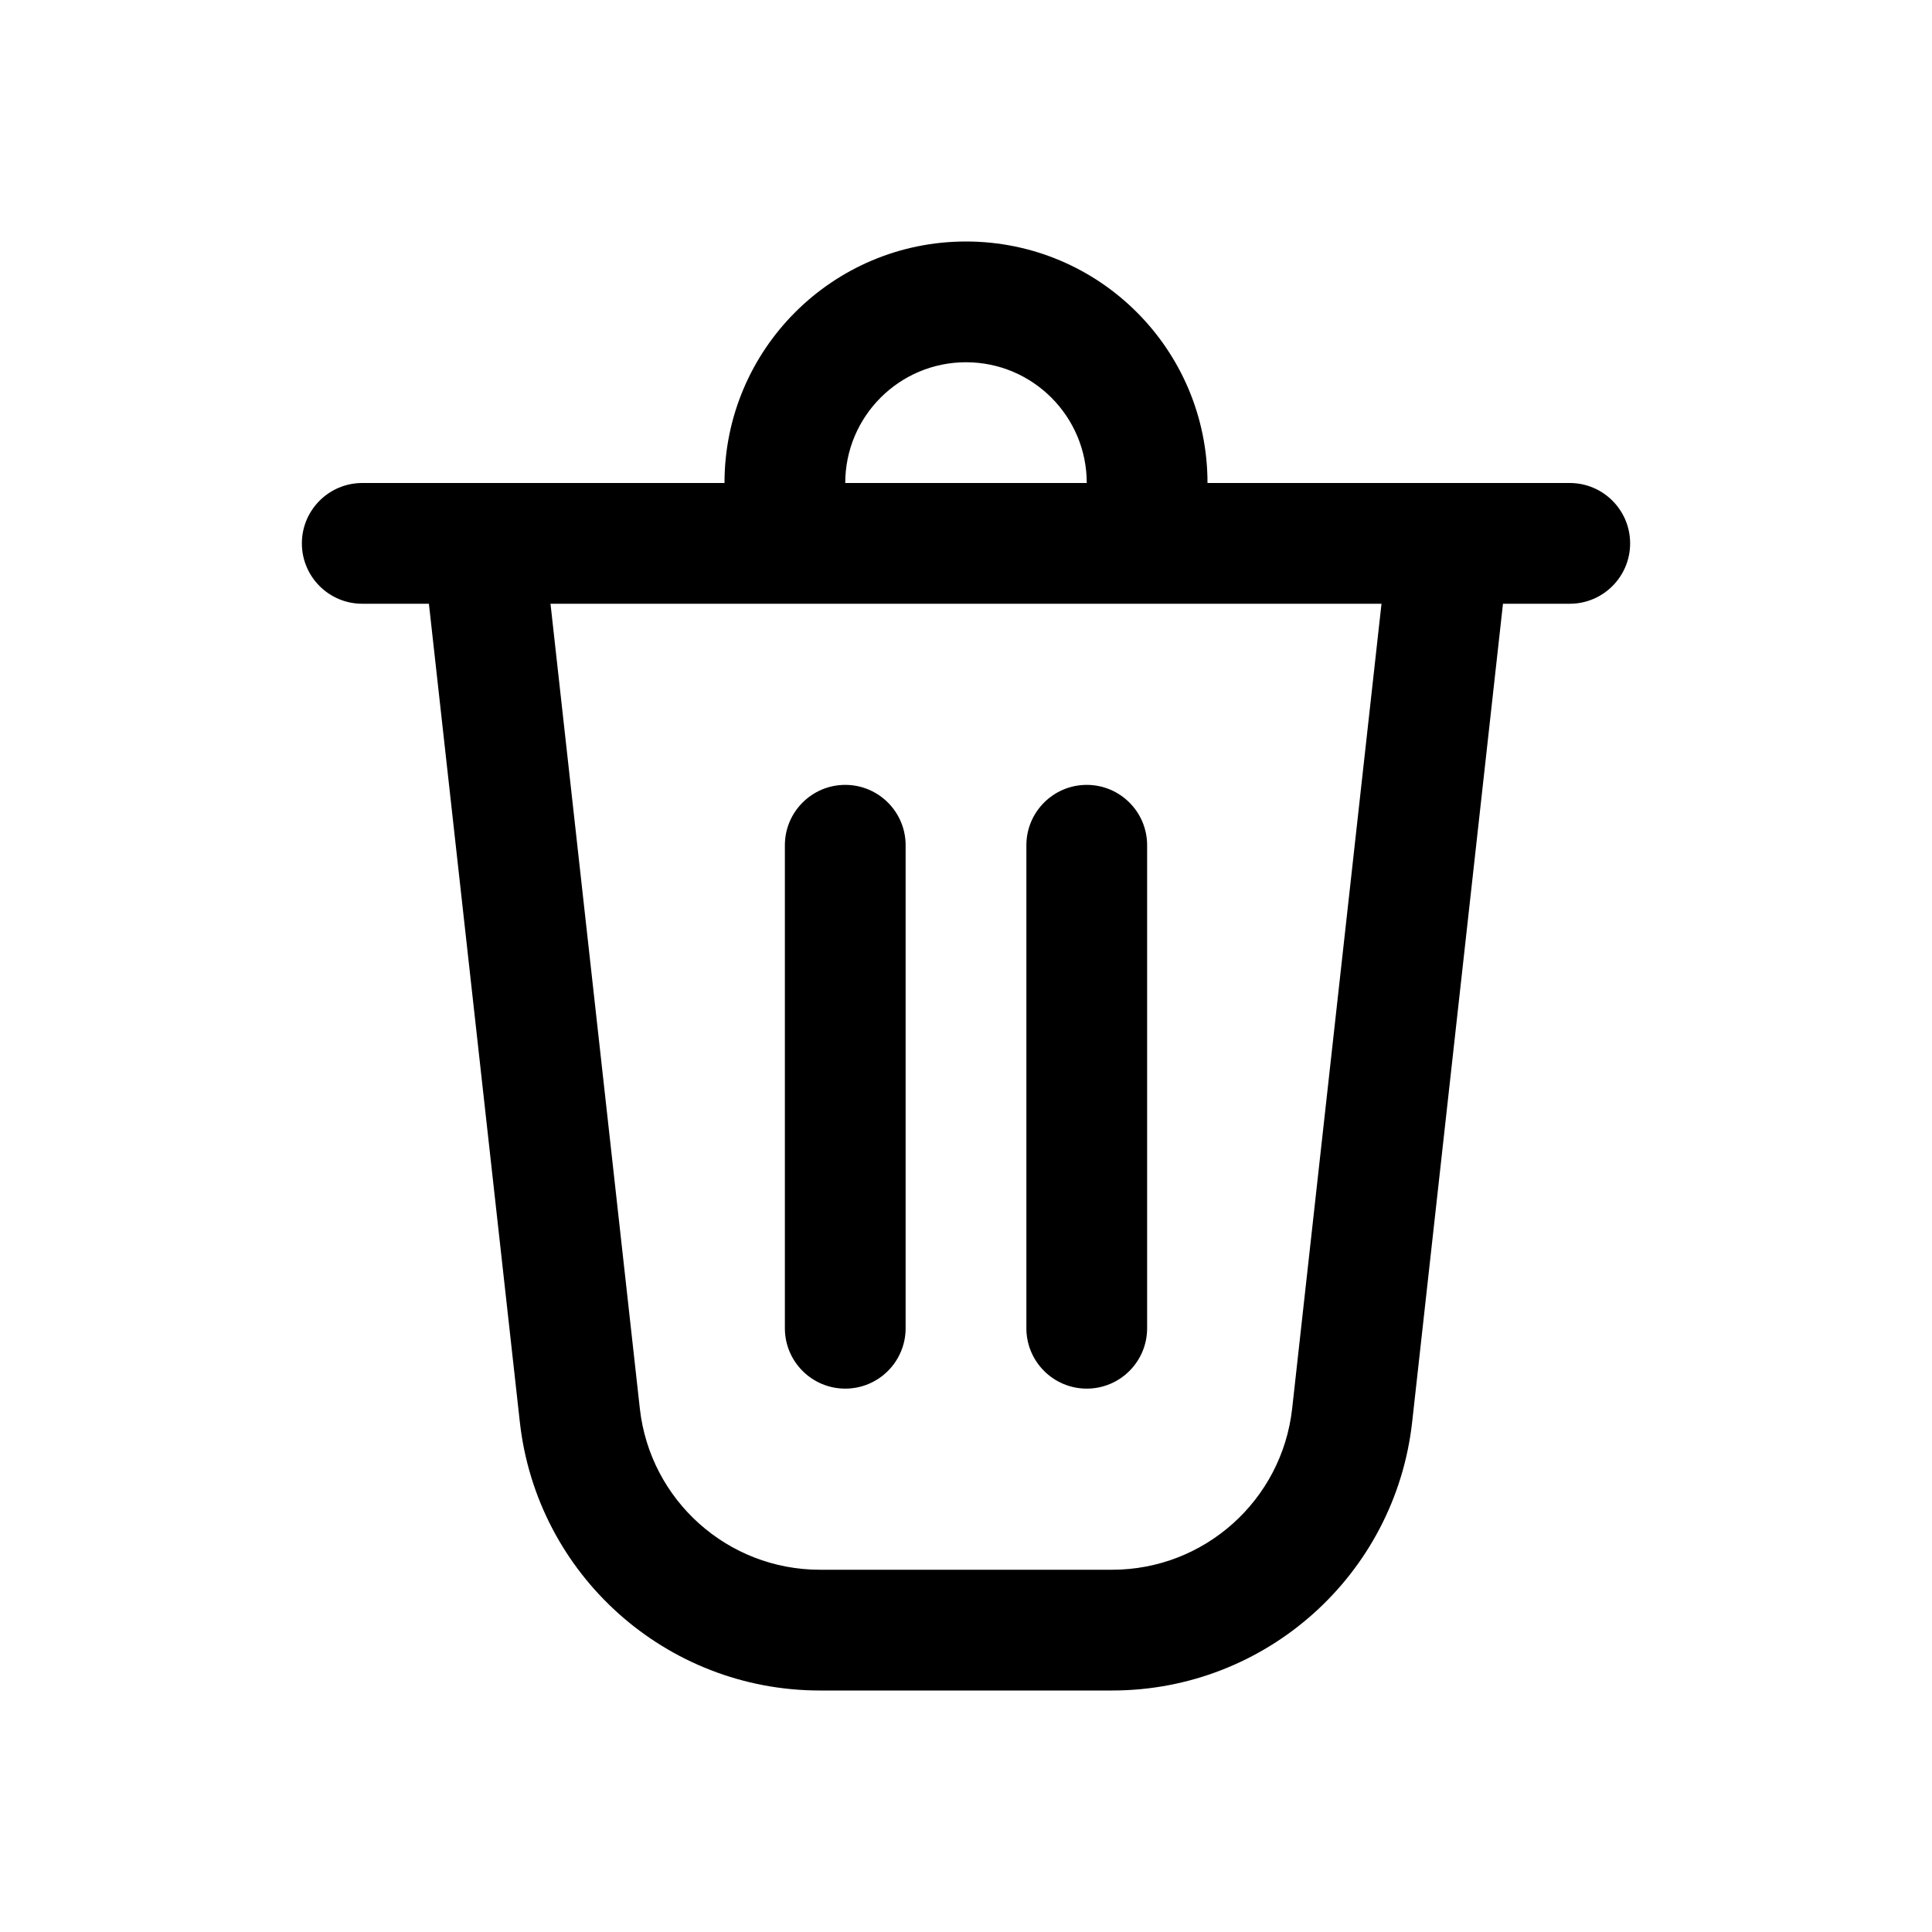 <svg xmlns="http://www.w3.org/2000/svg" viewBox="0 0 16 16" fill="none"><path d="M6.5 7L6.5 11C6.5 11.276 6.724 11.5 7 11.5C7.276 11.5 7.5 11.276 7.5 11L7.5 7C7.5 6.724 7.276 6.5 7 6.5C6.724 6.5 6.5 6.724 6.5 7ZM9 6.5C9.276 6.5 9.5 6.724 9.5 7V11C9.5 11.276 9.276 11.5 9 11.5C8.724 11.5 8.5 11.276 8.5 11V7C8.5 6.724 8.724 6.5 9 6.5ZM10 4H13C13.276 4 13.5 4.224 13.5 4.5C13.5 4.776 13.276 5 13 5H12.447L11.695 11.776C11.554 13.042 10.484 14 9.21 14H6.79C5.516 14 4.446 13.042 4.305 11.776L3.552 5H3C2.724 5 2.5 4.776 2.5 4.5C2.5 4.224 2.724 4 3 4H6C6 2.895 6.895 2 8 2C9.105 2 10 2.895 10 4ZM8 3C7.448 3 7 3.448 7 4H9C9 3.448 8.552 3 8 3ZM4.559 5L5.299 11.666C5.384 12.425 6.026 13 6.79 13H9.21C9.974 13 10.616 12.425 10.701 11.666L11.441 5H4.559Z" fill="currentColor"/></svg>